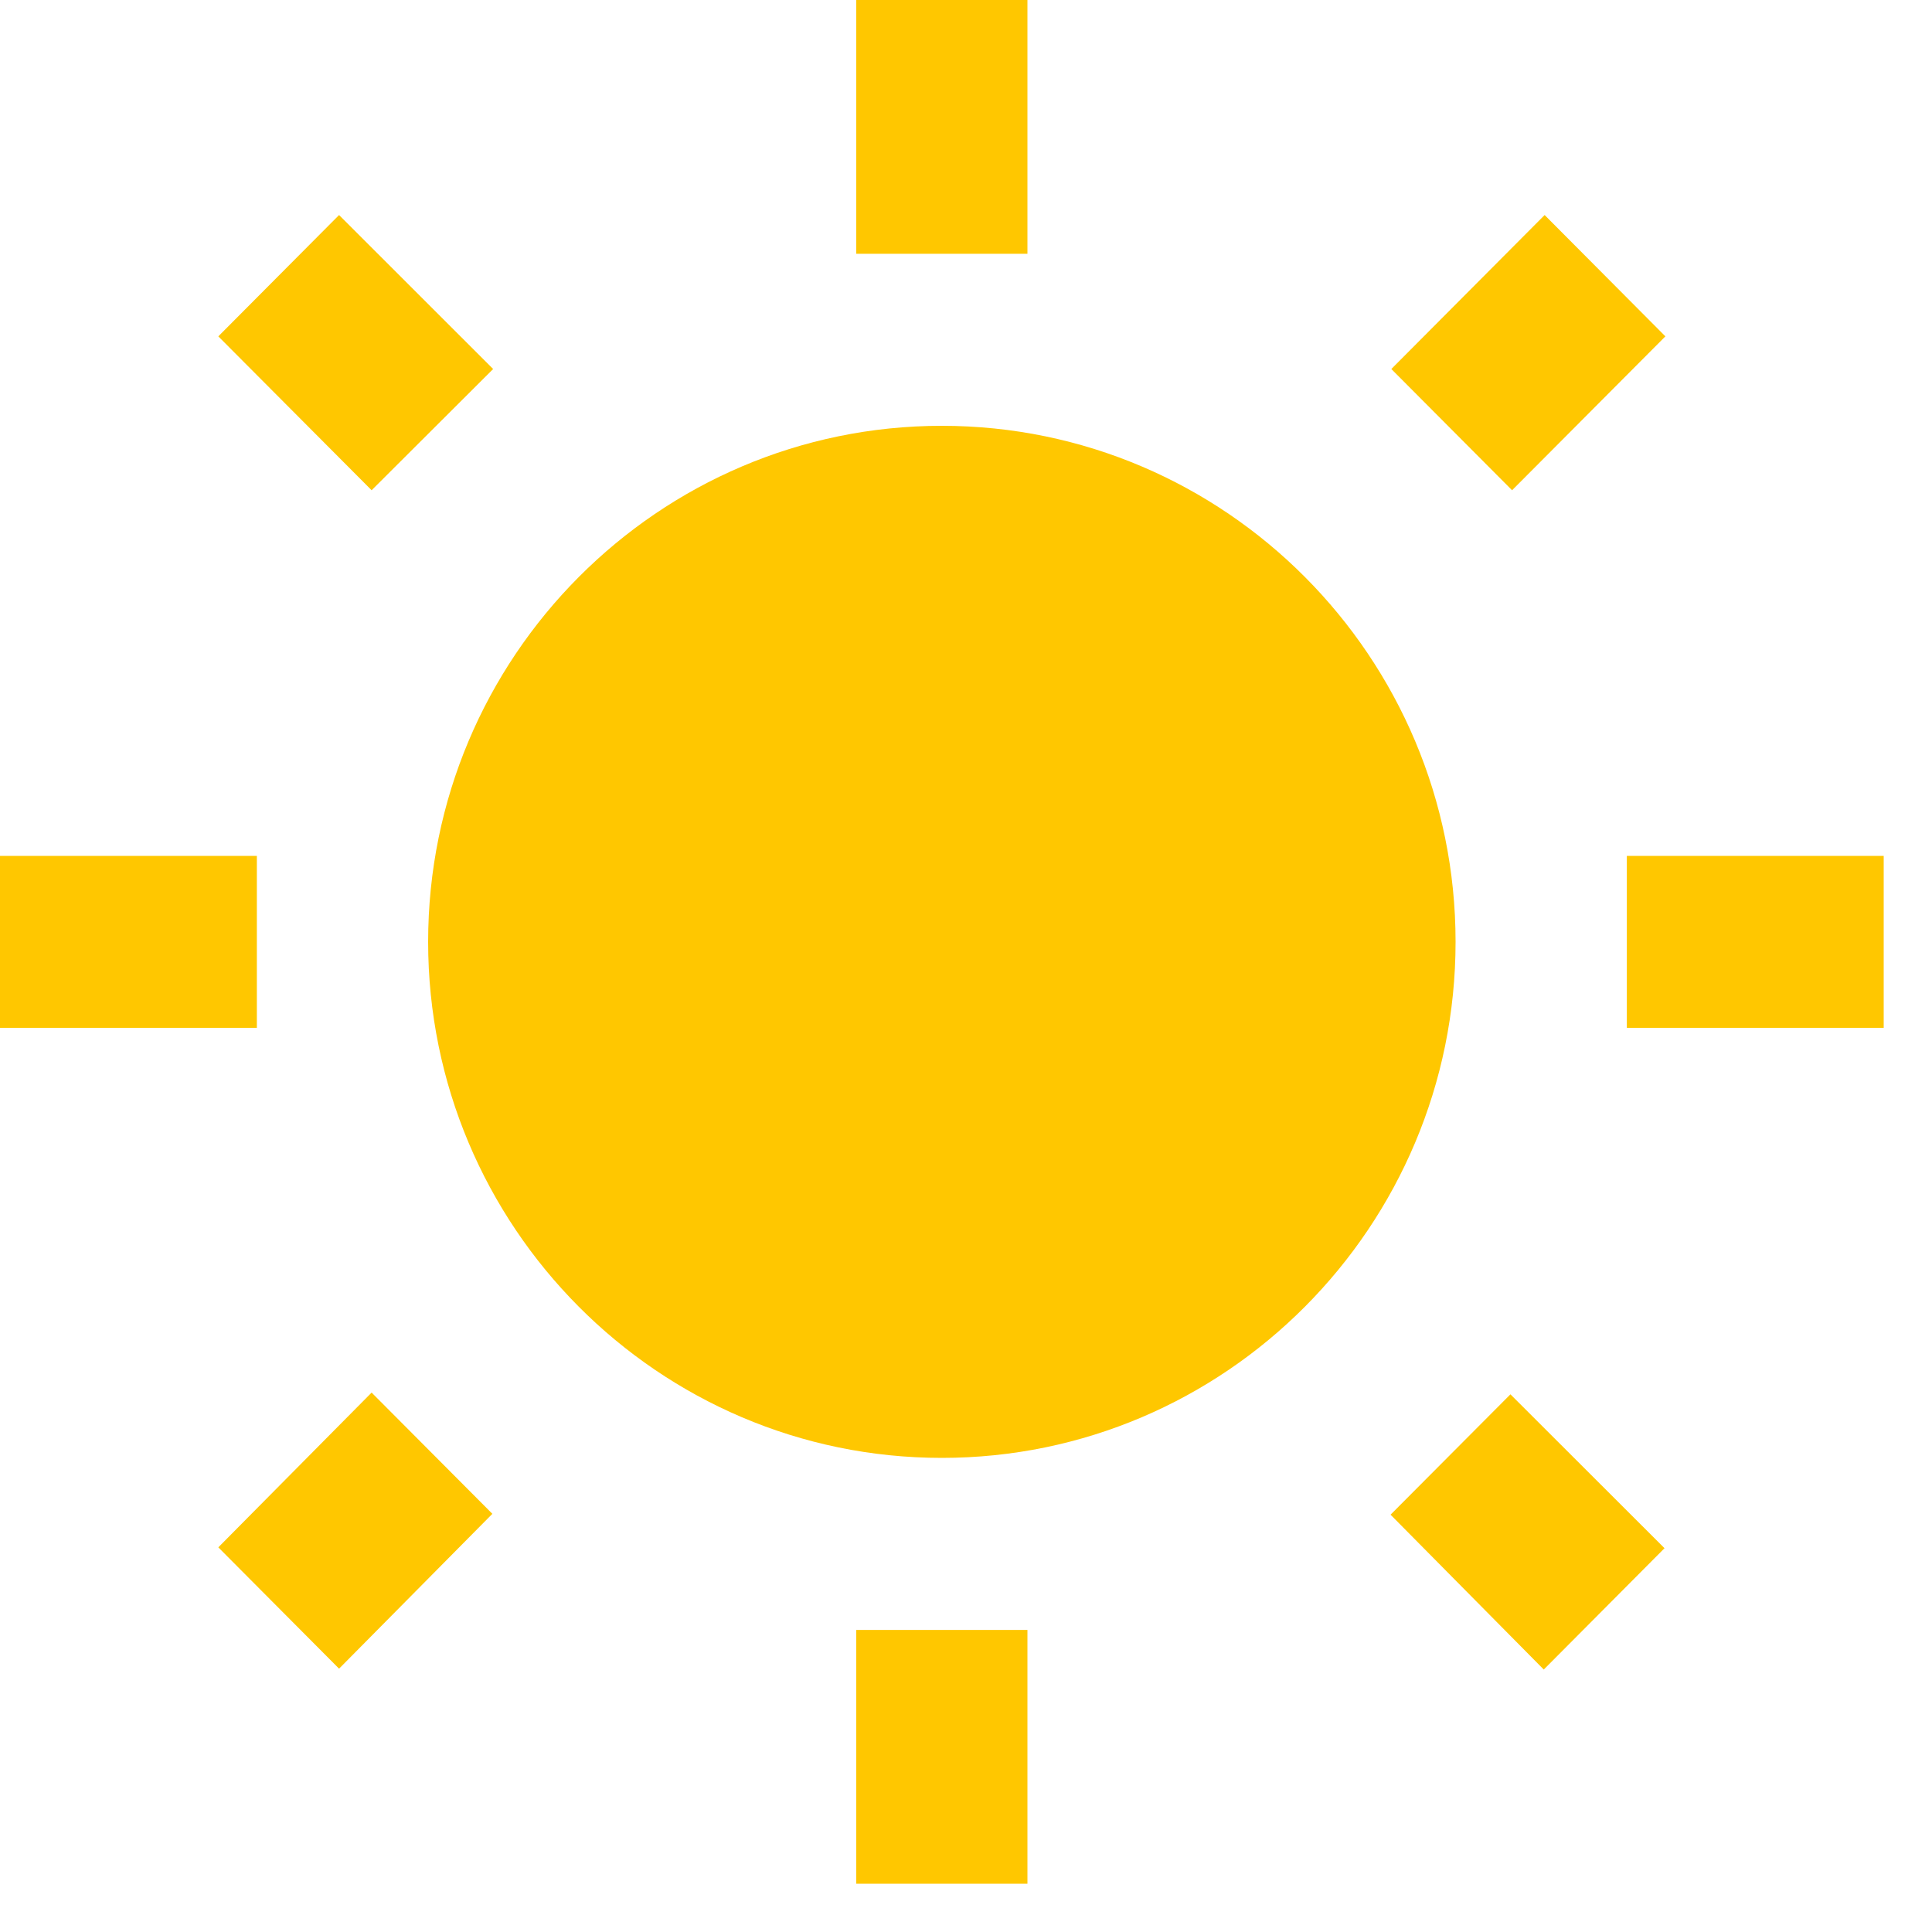 <svg width="20" height="20" viewBox="0 0 20 20" fill="none" xmlns="http://www.w3.org/2000/svg">
    <path d="M5.105 3.82L3.51 2.226L2.26 3.482L3.847 5.075L5.105 3.82ZM2.659 8.86H0V10.64H2.659V8.86ZM10.636 0H8.864V2.627H10.636V0V0ZM17.24 3.482L15.99 2.226L14.403 3.82L15.653 5.075L17.24 3.482ZM14.395 15.68L15.981 17.283L17.231 16.027L15.636 14.434L14.395 15.68ZM16.841 8.86V10.64H19.5V8.86H16.841ZM9.75 4.408C6.816 4.408 4.432 6.803 4.432 9.75C4.432 12.697 6.816 15.092 9.75 15.092C12.684 15.092 15.068 12.697 15.068 9.75C15.068 6.803 12.684 4.408 9.75 4.408ZM8.864 19.5H10.636V16.873H8.864V19.5ZM2.26 16.018L3.51 17.274L5.097 15.671L3.847 14.416L2.26 16.018Z" fill="#FFC700" />
</svg>
